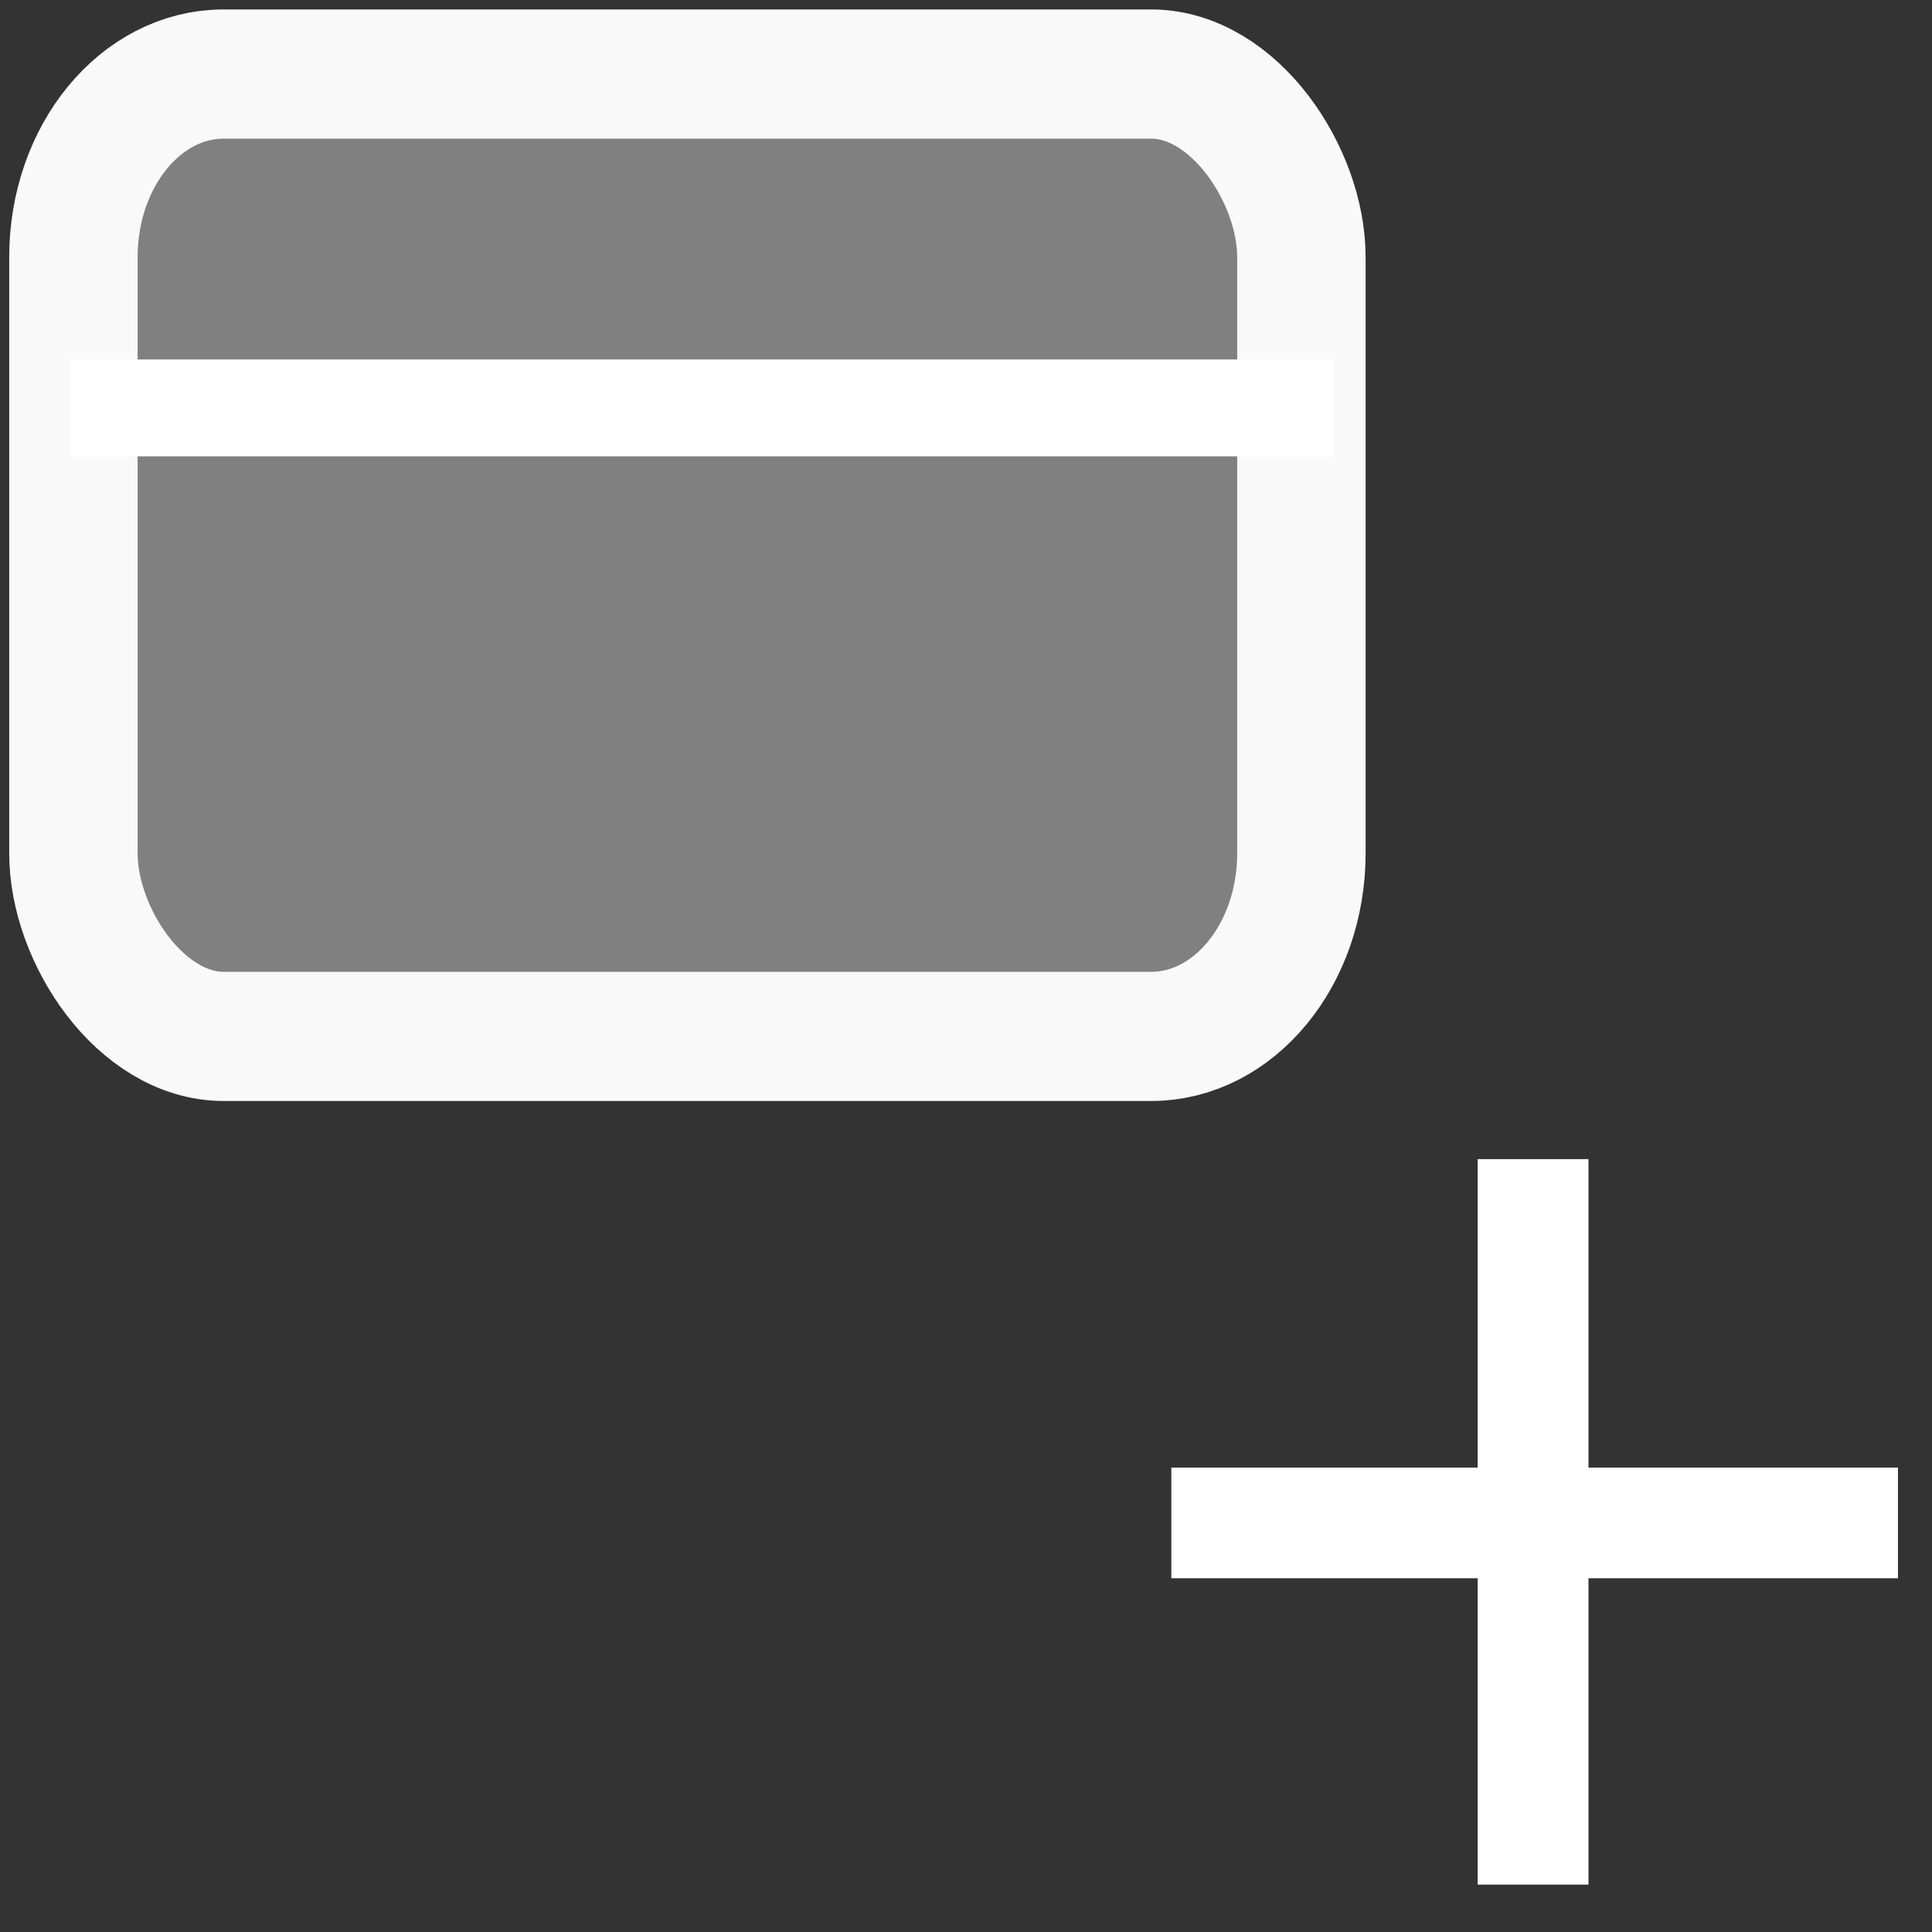 <?xml version="1.0" encoding="UTF-8" standalone="no"?>
<!-- Created with Inkscape (http://www.inkscape.org/) -->

<svg
   xmlns:dc="http://purl.org/dc/elements/1.1/"
   xmlns:cc="http://creativecommons.org/ns#"
   xmlns:rdf="http://www.w3.org/1999/02/22-rdf-syntax-ns#"
   xmlns:svg="http://www.w3.org/2000/svg"
   xmlns="http://www.w3.org/2000/svg"
   xmlns:sodipodi="http://sodipodi.sourceforge.net/DTD/sodipodi-0.dtd"
   xmlns:inkscape="http://www.inkscape.org/namespaces/inkscape"
   inkscape:export-ydpi="100"
   inkscape:export-xdpi="100"
   inkscape:export-filename="/home/alecive/Scrivania/firefoxTest1.png"
   sodipodi:docname="stateCursor.svg"
   inkscape:version="0.91 r13725"
   version="1.1"
   id="svg2"
   height="300"
   width="300">
  <rect width="100%" height="100%" fill="#333333" stroke="none"/>
  <sodipodi:namedview
     id="base"
     pagecolor="#55667e"
     bordercolor="#f16060"
     borderopacity="1"
     inkscape:pageopacity="0"
     inkscape:pageshadow="2"
     inkscape:zoom="1.9956656"
     inkscape:cx="114.88008"
     inkscape:cy="164.00968"
     inkscape:document-units="px"
     inkscape:current-layer="g4194"
     showgrid="true"
     inkscape:window-width="1855"
     inkscape:window-height="1056"
     inkscape:window-x="1985"
     inkscape:window-y="24"
     inkscape:window-maximized="1"
     inkscape:object-paths="false"
     inkscape:snap-intersection-paths="false"
     inkscape:object-nodes="true"
     inkscape:snap-smooth-nodes="true"
     inkscape:snap-nodes="true"
     inkscape:snap-bbox="true"
     fit-margin-top="0"
     fit-margin-left="0"
     fit-margin-right="0"
     fit-margin-bottom="0">
    <inkscape:grid
       type="xygrid"
       id="grid7309"
       originx="-61.921"
       originy="-119.498" />
  </sodipodi:namedview>
  <defs
     id="defs4">
    <linearGradient
       x1="19.245"
       y1="21.031"
       x2="19.36"
       gradientUnits="userSpaceOnUse"
       y2="44.984"
       id="linearGradient2460">
      <stop
         offset="0"
         style="stop-color:#fafafa;stop-opacity:1;"
         id="stop3602" />
      <stop
         offset="1"
         style="stop-color:#f0f0f0;stop-opacity:1;"
         id="stop3604" />
    </linearGradient>
    <linearGradient
       x1="45.448"
       y1="92.54"
       x2="45.448"
       y2="7.017"
       id="ButtonShadow-0-1-1-5-9"
       gradientUnits="userSpaceOnUse"
       gradientTransform="matrix(1.006,0,0,0.994,100,0)">
      <stop
         id="stop3750-8-9-3-6-4"
         style="stop-color:#000000;stop-opacity:1"
         offset="0" />
      <stop
         id="stop3752-5-6-4-2-9"
         style="stop-color:#000000;stop-opacity:0.588"
         offset="1" />
    </linearGradient>
    <linearGradient
       id="linearGradient3737-9">
      <stop
         id="stop3739-7"
         style="stop-color:#ffffff;stop-opacity:1"
         offset="0" />
      <stop
         id="stop3741-4"
         style="stop-color:#ffffff;stop-opacity:0"
         offset="1" />
    </linearGradient>
    <linearGradient
       id="linearGradient4046-3">
      <stop
         id="stop4048-7"
         style="stop-color:#000000;stop-opacity:1;"
         offset="0" />
      <stop
         id="stop4050-73"
         style="stop-color:#ffffff;stop-opacity:0.2"
         offset="1" />
    </linearGradient>
  </defs>
  <g
     id="layer1"
     inkscape:groupmode="layer"
     inkscape:label="Livello 1"
     transform="translate(-61.921,-632.865)" />
  <g
     id="g3364"
     transform="matrix(1,0,0,1.006,-41.921,-72.502)">
    <g
       id="g4194">
      <g
         id="g2036"
         transform="matrix(0.9,0,0,0.37,61.399,196.672)">
        <g
           id="g3712"
           style="opacity:0.4"
           transform="matrix(1.053,0,0,1.286,-1.263,-13.429)" />
      </g>
      <g
         transform="matrix(0.818,0,0,0.832,63.362,175.78)"
         id="g3541" />
      <g
         transform="matrix(0.818,0,0,0.832,63.362,175.78)"
         id="g3536" />
      <g
         id="g4076"
         transform="matrix(0.818,0,0,0.832,-511.533,-311.131)">
        <g
           transform="translate(-926.668,684.384)"
           id="g4038" />
      </g>
      <g
         id="g4333"
         transform="translate(1.43,-4.943)">
        <rect
           ry="28.248"
           rx="23.323"
           y="88.442"
           x="51.892"
           height="148.542"
           width="190.679"
           id="rect3021"
           style="fill:#808080;stroke:#f9f9f9;stroke-width:19.94;stroke-linecap:round;stroke-linejoin:round;stroke-miterlimit:4;stroke-dasharray:none;stroke-dashoffset:0;stroke-opacity:1" />
        <path
           sodipodi:nodetypes="cc"
           inkscape:connector-curvature="0"
           id="path3023"
           d="m 51.372,139.972 196.199,0"
           style="fill:#ffffff;stroke:#ffffff;stroke-width:14.955;stroke-linecap:butt;stroke-linejoin:miter;stroke-miterlimit:4;stroke-dasharray:none;stroke-opacity:1" />
      </g>
      <g
         style="stroke:#000000;stroke-width:1.146;stroke-miterlimit:4;stroke-dasharray:none;stroke-opacity:1"
         id="g8138"
         transform="matrix(0.857,0,0,0.919,414.141,-120.506)">
        <g
           id="g4231">
          <g
             id="g4270"
             transform="translate(51.392,-4.276)">
            <g
               transform="matrix(1.038,0,0,0.932,-31.484,38.852)"
               id="g4234"
               style="stroke:#000000;stroke-width:1.165;stroke-miterlimit:4;stroke-dasharray:none;stroke-opacity:1">
              <rect
                 y="398.343"
                 x="-177.957"
                 height="127.315"
                 width="15.914"
                 id="rect8121"
                 style="opacity:1;fill:#ffffff;fill-opacity:1;stroke:#ffffff;stroke-width:3.427;stroke-miterlimit:4;stroke-dasharray:none;stroke-dashoffset:0;stroke-opacity:1" />
            </g>
            <g
               transform="matrix(0,-0.961,1.007,0,-672.892,306.242)"
               id="g4234-3"
               style="stroke:#000000;stroke-width:1.165;stroke-miterlimit:4;stroke-dasharray:none;stroke-opacity:1">
              <rect
                 y="398.343"
                 x="-177.957"
                 height="127.315"
                 width="15.914"
                 id="rect8121-6"
                 style="opacity:1;fill:#ffffff;fill-opacity:1;stroke:#ffffff;stroke-width:3.427;stroke-miterlimit:4;stroke-dasharray:none;stroke-dashoffset:0;stroke-opacity:1" />
            </g>
          </g>
        </g>
      </g>
    </g>
  </g>
</svg>
